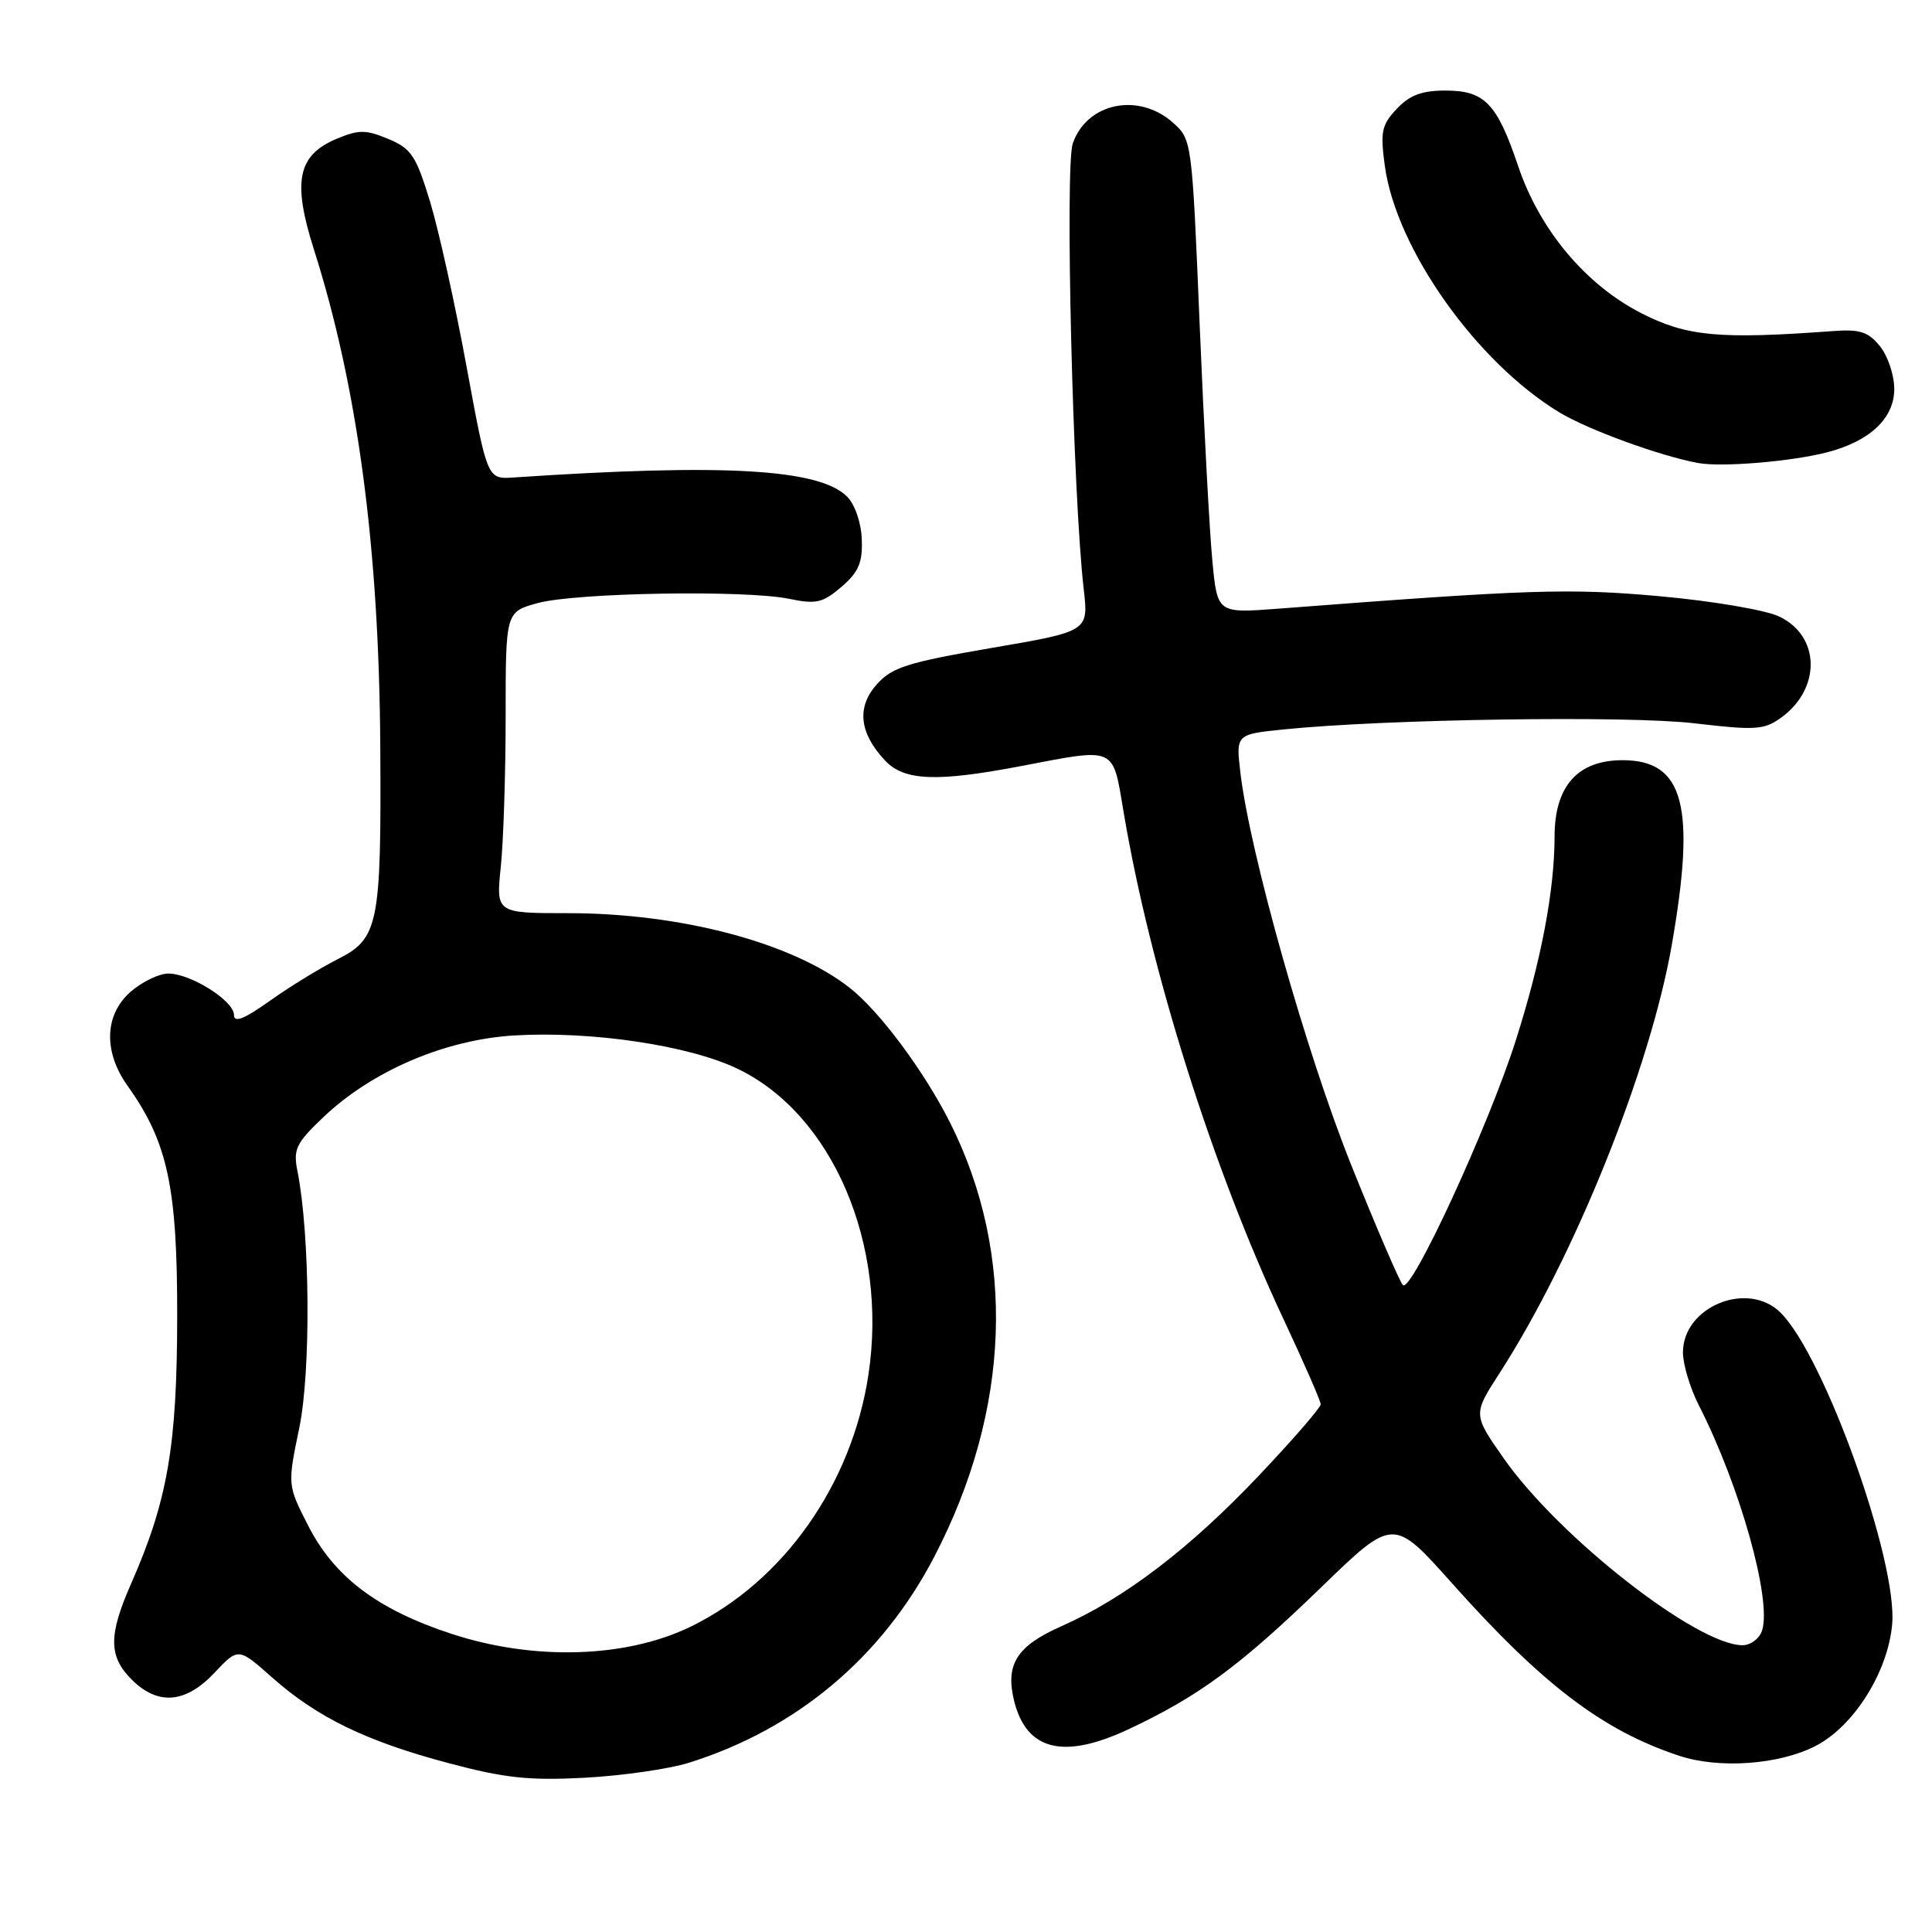 <?xml version="1.0" encoding="UTF-8" standalone="no"?>
<!DOCTYPE svg PUBLIC "-//W3C//DTD SVG 1.1//EN" "http://www.w3.org/Graphics/SVG/1.1/DTD/svg11.dtd" >
<svg xmlns="http://www.w3.org/2000/svg" xmlns:xlink="http://www.w3.org/1999/xlink" version="1.1" viewBox="0 0 256 256">
 <g >
 <path fill="currentColor"
d=" M 91.30 233.57 C 105.57 229.09 116.85 219.62 123.80 206.27 C 133.93 186.80 134.67 166.22 125.88 148.74 C 122.46 141.95 116.56 134.01 112.60 130.90 C 105.00 124.92 90.23 121.00 75.29 121.00 C 65.72 121.00 65.72 121.00 66.36 114.85 C 66.71 111.47 67.00 102.49 67.00 94.89 C 67.00 81.08 67.00 81.08 71.25 79.91 C 76.32 78.53 98.81 78.15 104.58 79.35 C 108.15 80.09 109.01 79.89 111.50 77.76 C 113.78 75.80 114.31 74.55 114.19 71.46 C 114.11 69.25 113.28 66.84 112.25 65.81 C 108.57 62.12 95.93 61.40 68.04 63.27 C 64.57 63.50 64.57 63.50 61.82 48.56 C 60.31 40.34 58.14 30.52 56.99 26.74 C 55.13 20.63 54.51 19.69 51.45 18.41 C 48.47 17.17 47.54 17.17 44.64 18.38 C 39.43 20.55 38.72 24.02 41.60 33.07 C 47.39 51.28 50.23 72.54 50.39 99.00 C 50.53 122.58 50.17 124.37 44.70 127.12 C 42.39 128.29 38.36 130.76 35.75 132.62 C 32.33 135.05 31.00 135.57 31.00 134.48 C 31.00 132.61 25.28 129.01 22.31 129.00 C 21.10 129.00 18.87 130.07 17.36 131.37 C 13.85 134.39 13.66 139.31 16.88 143.84 C 22.23 151.34 23.50 157.26 23.48 174.50 C 23.46 191.62 22.21 198.86 17.36 209.87 C 14.36 216.69 14.38 219.48 17.45 222.55 C 20.93 226.02 24.59 225.72 28.42 221.65 C 31.58 218.30 31.58 218.30 36.04 222.26 C 42.01 227.56 48.51 230.72 59.42 233.62 C 66.88 235.61 70.10 235.95 77.50 235.56 C 82.45 235.29 88.66 234.40 91.30 233.57 Z  M 240.59 231.34 C 245.65 228.72 250.15 221.57 250.72 215.24 C 251.47 206.89 241.77 179.77 235.95 173.95 C 231.61 169.61 223.00 173.12 223.00 179.21 C 223.00 180.79 223.95 183.94 225.11 186.22 C 230.55 196.88 234.78 211.95 233.49 216.03 C 233.15 217.11 231.98 218.00 230.90 218.00 C 224.87 218.00 206.60 203.71 199.28 193.28 C 195.17 187.42 195.17 187.42 198.69 181.96 C 208.63 166.56 218.66 141.62 221.52 125.21 C 224.74 106.77 223.13 100.73 215.00 100.73 C 209.06 100.73 206.00 104.15 205.99 110.81 C 205.98 118.03 204.22 127.27 200.85 137.86 C 197.22 149.26 187.00 171.41 185.89 170.28 C 185.47 169.85 182.37 162.67 179.02 154.31 C 173.11 139.57 165.63 113.09 164.36 102.40 C 163.76 97.30 163.76 97.30 170.13 96.65 C 183.57 95.28 215.69 94.80 224.50 95.84 C 232.61 96.79 233.75 96.72 236.00 95.10 C 241.33 91.25 241.21 84.27 235.75 81.69 C 233.95 80.83 226.87 79.63 219.99 79.01 C 207.90 77.92 202.78 78.09 169.41 80.65 C 161.31 81.27 161.31 81.27 160.65 74.39 C 160.28 70.60 159.52 56.48 158.96 43.00 C 157.95 18.63 157.93 18.49 155.42 16.25 C 150.86 12.20 144.03 13.61 142.15 19.00 C 141.09 22.04 142.16 65.63 143.60 78.08 C 144.24 83.66 144.24 83.66 131.37 85.86 C 120.25 87.77 118.18 88.43 116.18 90.68 C 113.49 93.69 113.85 97.11 117.25 100.75 C 119.79 103.48 124.08 103.65 135.34 101.50 C 147.99 99.08 147.41 98.82 148.88 107.58 C 152.42 128.62 160.67 154.78 170.12 174.90 C 172.80 180.62 175.00 185.65 175.00 186.08 C 175.00 186.51 171.32 190.76 166.81 195.52 C 157.67 205.17 149.02 211.78 140.65 215.48 C 134.71 218.10 133.17 220.55 134.39 225.43 C 136.03 231.95 140.92 233.16 149.46 229.17 C 158.83 224.78 164.27 220.78 175.06 210.33 C 184.62 201.07 184.62 201.07 192.39 209.78 C 204.40 223.24 212.39 229.31 222.50 232.65 C 227.82 234.41 235.77 233.83 240.59 231.34 Z  M 242.12 59.93 C 247.78 58.46 251.00 55.42 251.00 51.54 C 251.00 49.71 250.15 47.17 249.11 45.88 C 247.55 43.96 246.44 43.60 242.86 43.87 C 227.79 44.98 223.51 44.58 217.48 41.50 C 210.08 37.71 204.01 30.46 201.15 21.97 C 198.35 13.68 196.72 12.00 191.52 12.00 C 188.40 12.00 186.78 12.61 185.07 14.43 C 183.07 16.56 182.88 17.47 183.50 22.00 C 185.01 32.99 195.64 47.99 206.62 54.64 C 210.40 56.93 219.98 60.43 225.00 61.35 C 228.14 61.93 237.35 61.16 242.12 59.93 Z  M 59.79 216.48 C 49.97 213.25 44.27 208.93 40.80 202.09 C 38.09 196.77 38.09 196.77 39.66 189.18 C 41.21 181.68 41.08 163.58 39.42 155.21 C 38.83 152.28 39.21 151.49 42.86 148.02 C 49.32 141.88 59.01 137.74 68.18 137.20 C 78.44 136.60 91.29 138.52 97.74 141.62 C 110.32 147.66 117.69 164.89 115.07 182.17 C 112.87 196.69 103.82 209.53 91.56 215.52 C 82.98 219.71 70.72 220.08 59.79 216.48 Z "/>
</g>
</svg>